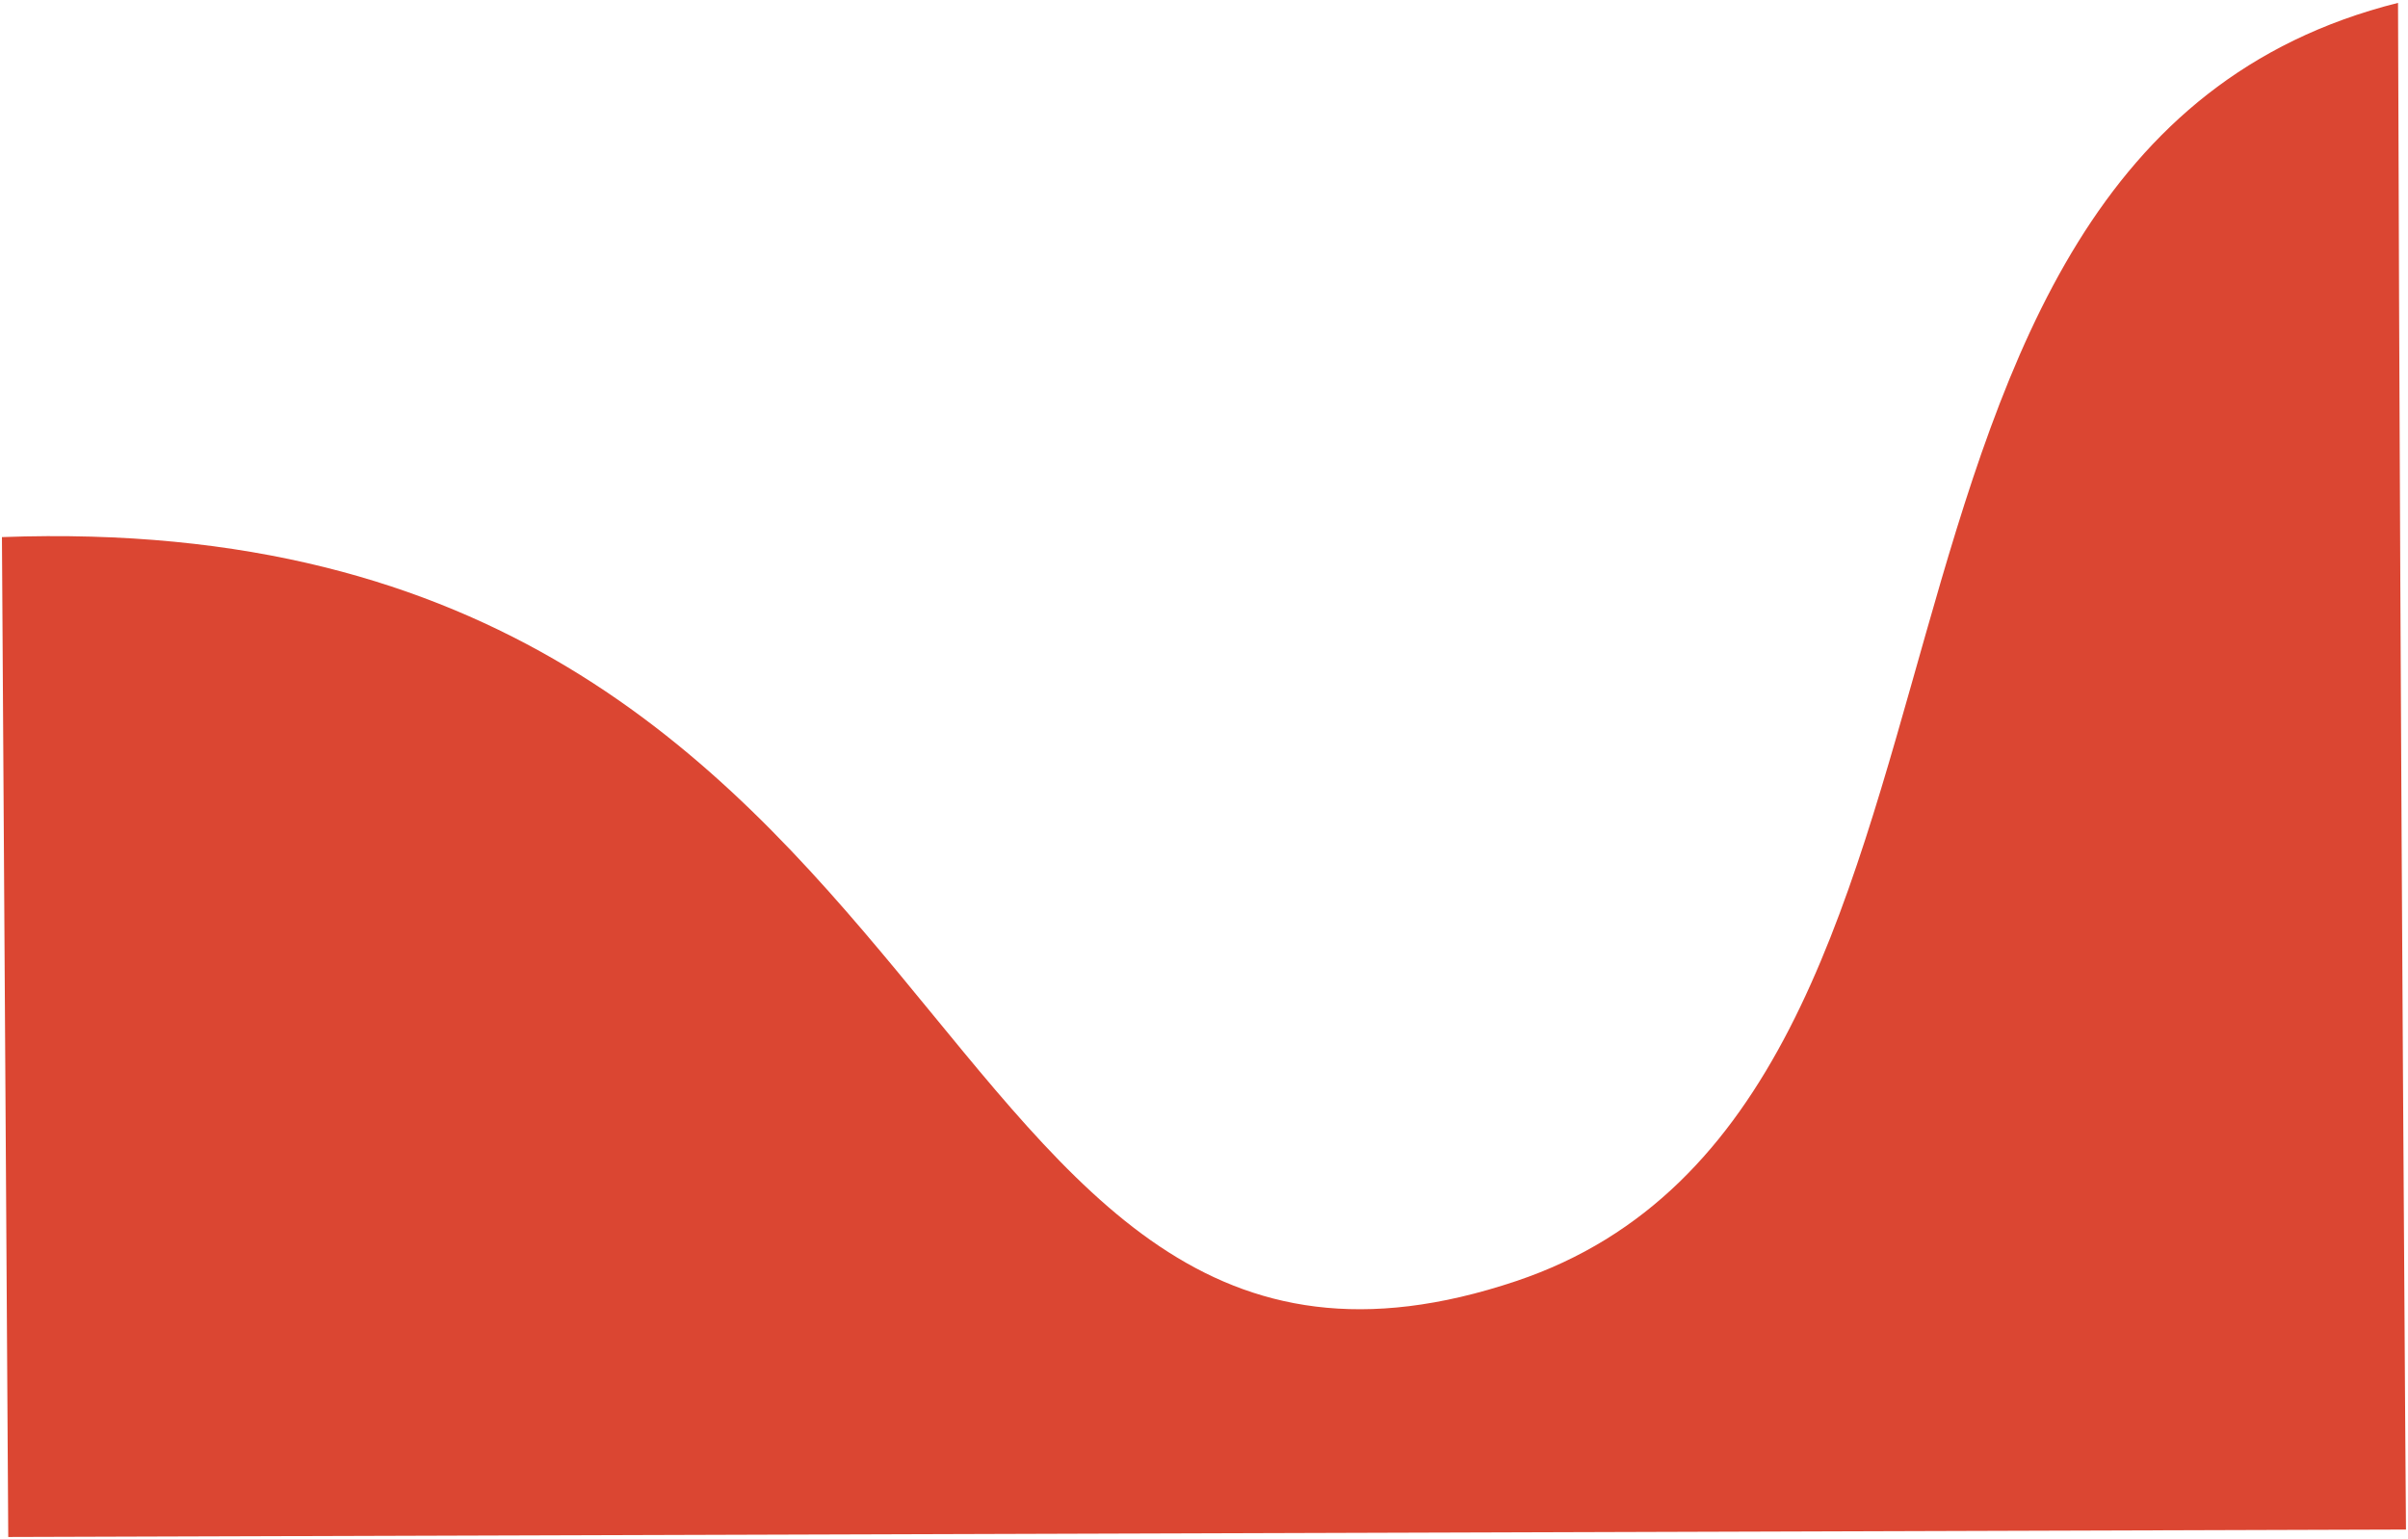 <svg width="496" height="317" viewBox="0 0 496 317" fill="none" xmlns="http://www.w3.org/2000/svg">
<path d="M0.398 110.646C202.869 103.192 186.213 306.185 312.288 263.916C420.038 227.79 369.087 31.92 493.944 0.591C494.462 167.583 495.584 315.096 495.584 315.096L1.701 316.629L0.398 110.646Z" fill="#DB4632"/>
</svg>
